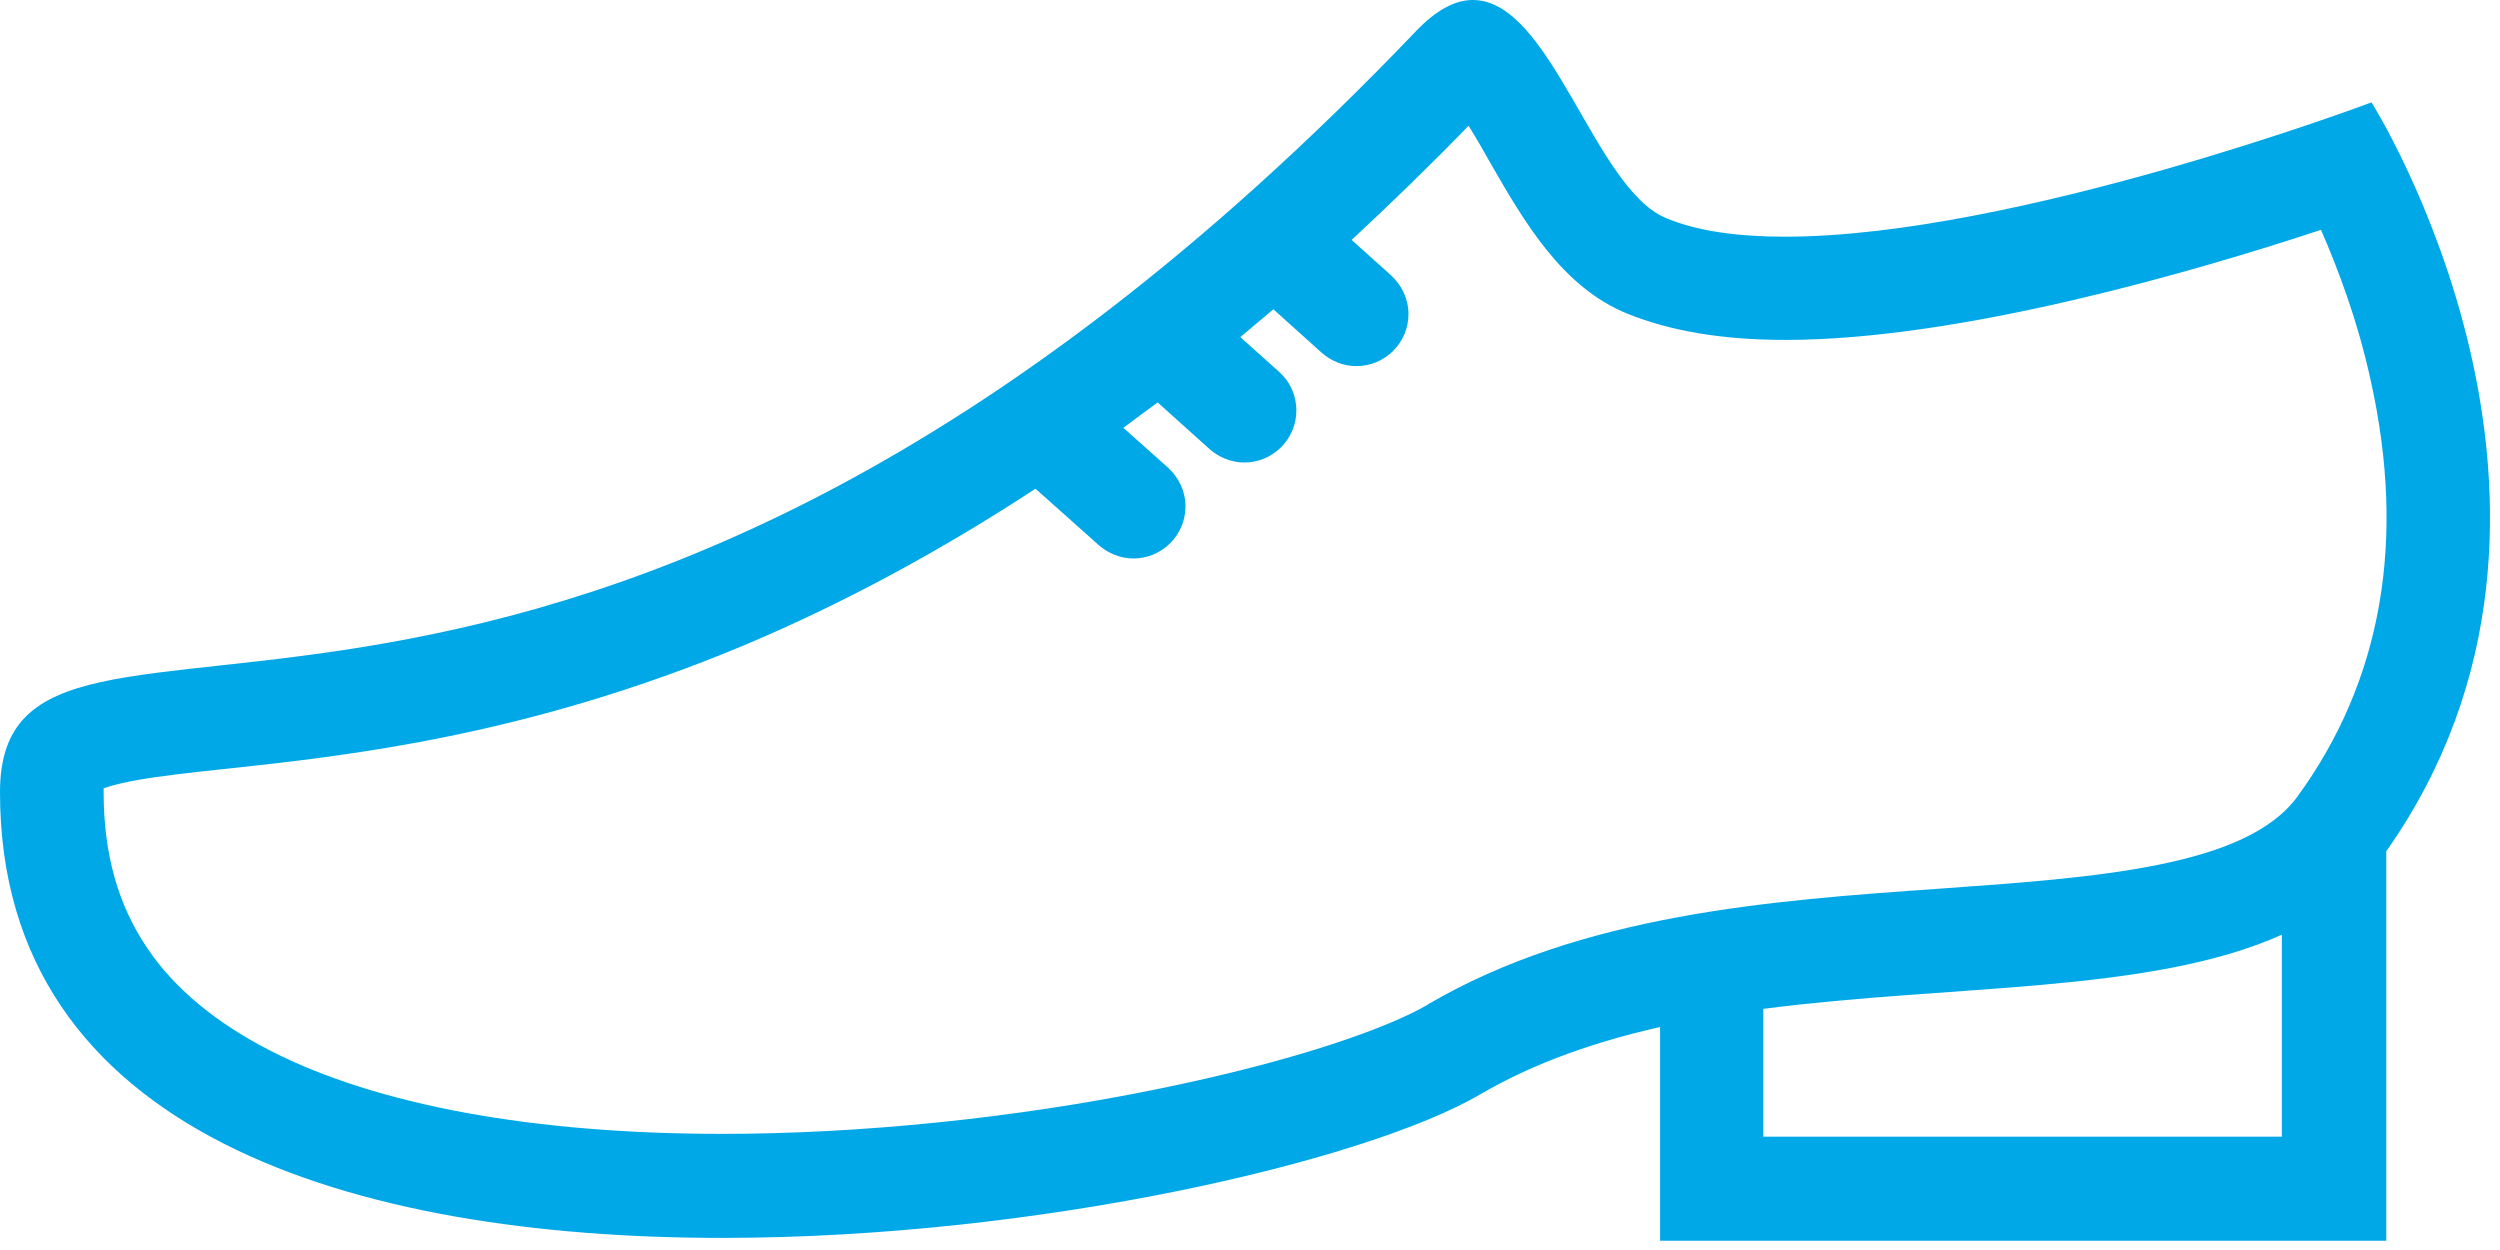 <svg width="62" height="31" viewBox="0 0 62 31" fill="none" xmlns="http://www.w3.org/2000/svg">
<path d="M58.81 2.54C58.81 2.54 49.96 5.87 44.27 5.87C43.13 5.87 42.11 5.74 41.32 5.41C39.54 4.68 38.47 0 36.53 0C36.1 0 35.63 0.23 35.1 0.79C13.92 22.93 0 12.77 0 19.65C0 28.14 8.81 30.7 17.91 30.7C25.8 30.7 33.91 28.78 36.71 27.14C38.06 26.35 39.58 25.83 41.17 25.47V30.77H59.18V21.11C65.17 12.61 58.82 2.55 58.82 2.55L58.81 2.54ZM35.4 24.92C34.48 25.46 32.24 26.29 28.7 27.01C25.18 27.73 21.34 28.12 17.91 28.12C13.23 28.12 9.35 27.41 6.71 26.06C5.36 25.37 4.32 24.51 3.65 23.51C2.92 22.43 2.57 21.17 2.57 19.64C2.57 19.61 2.57 19.58 2.57 19.55C2.7 19.5 2.92 19.44 3.27 19.37C3.9 19.25 4.72 19.16 5.67 19.06C8.63 18.74 13.09 18.25 18.46 16C20.88 14.98 23.3 13.68 25.68 12.12L27.25 13.52C27.48 13.72 27.78 13.85 28.11 13.85C28.82 13.85 29.4 13.27 29.4 12.56C29.4 12.18 29.23 11.84 28.97 11.6L27.86 10.61C28.14 10.4 28.42 10.19 28.71 9.98L30 11.14C30.23 11.34 30.53 11.47 30.86 11.47C31.57 11.47 32.15 10.89 32.15 10.18C32.15 9.8 31.99 9.46 31.72 9.22L30.76 8.36C31.03 8.13 31.3 7.91 31.58 7.67L32.78 8.75C33.01 8.95 33.31 9.08 33.64 9.08C34.35 9.08 34.93 8.5 34.93 7.79C34.93 7.41 34.76 7.07 34.5 6.83L33.52 5.95C34.49 5.05 35.46 4.11 36.42 3.12C36.62 3.43 36.81 3.78 36.96 4.04C37.79 5.48 38.73 7.12 40.36 7.78C41.43 8.21 42.71 8.43 44.28 8.43C48.62 8.43 54.44 6.73 57.56 5.7C57.98 6.66 58.47 7.95 58.79 9.42C59.68 13.4 59.07 16.88 56.98 19.75C55.71 21.5 52.01 21.76 48.09 22.04C43.94 22.33 39.23 22.67 35.41 24.91L35.4 24.92ZM43.73 28.19V25.02C48.41 24.41 53.35 24.64 56.59 23.18V28.19H43.73Z" fill="#00A8E8"/>
</svg>
